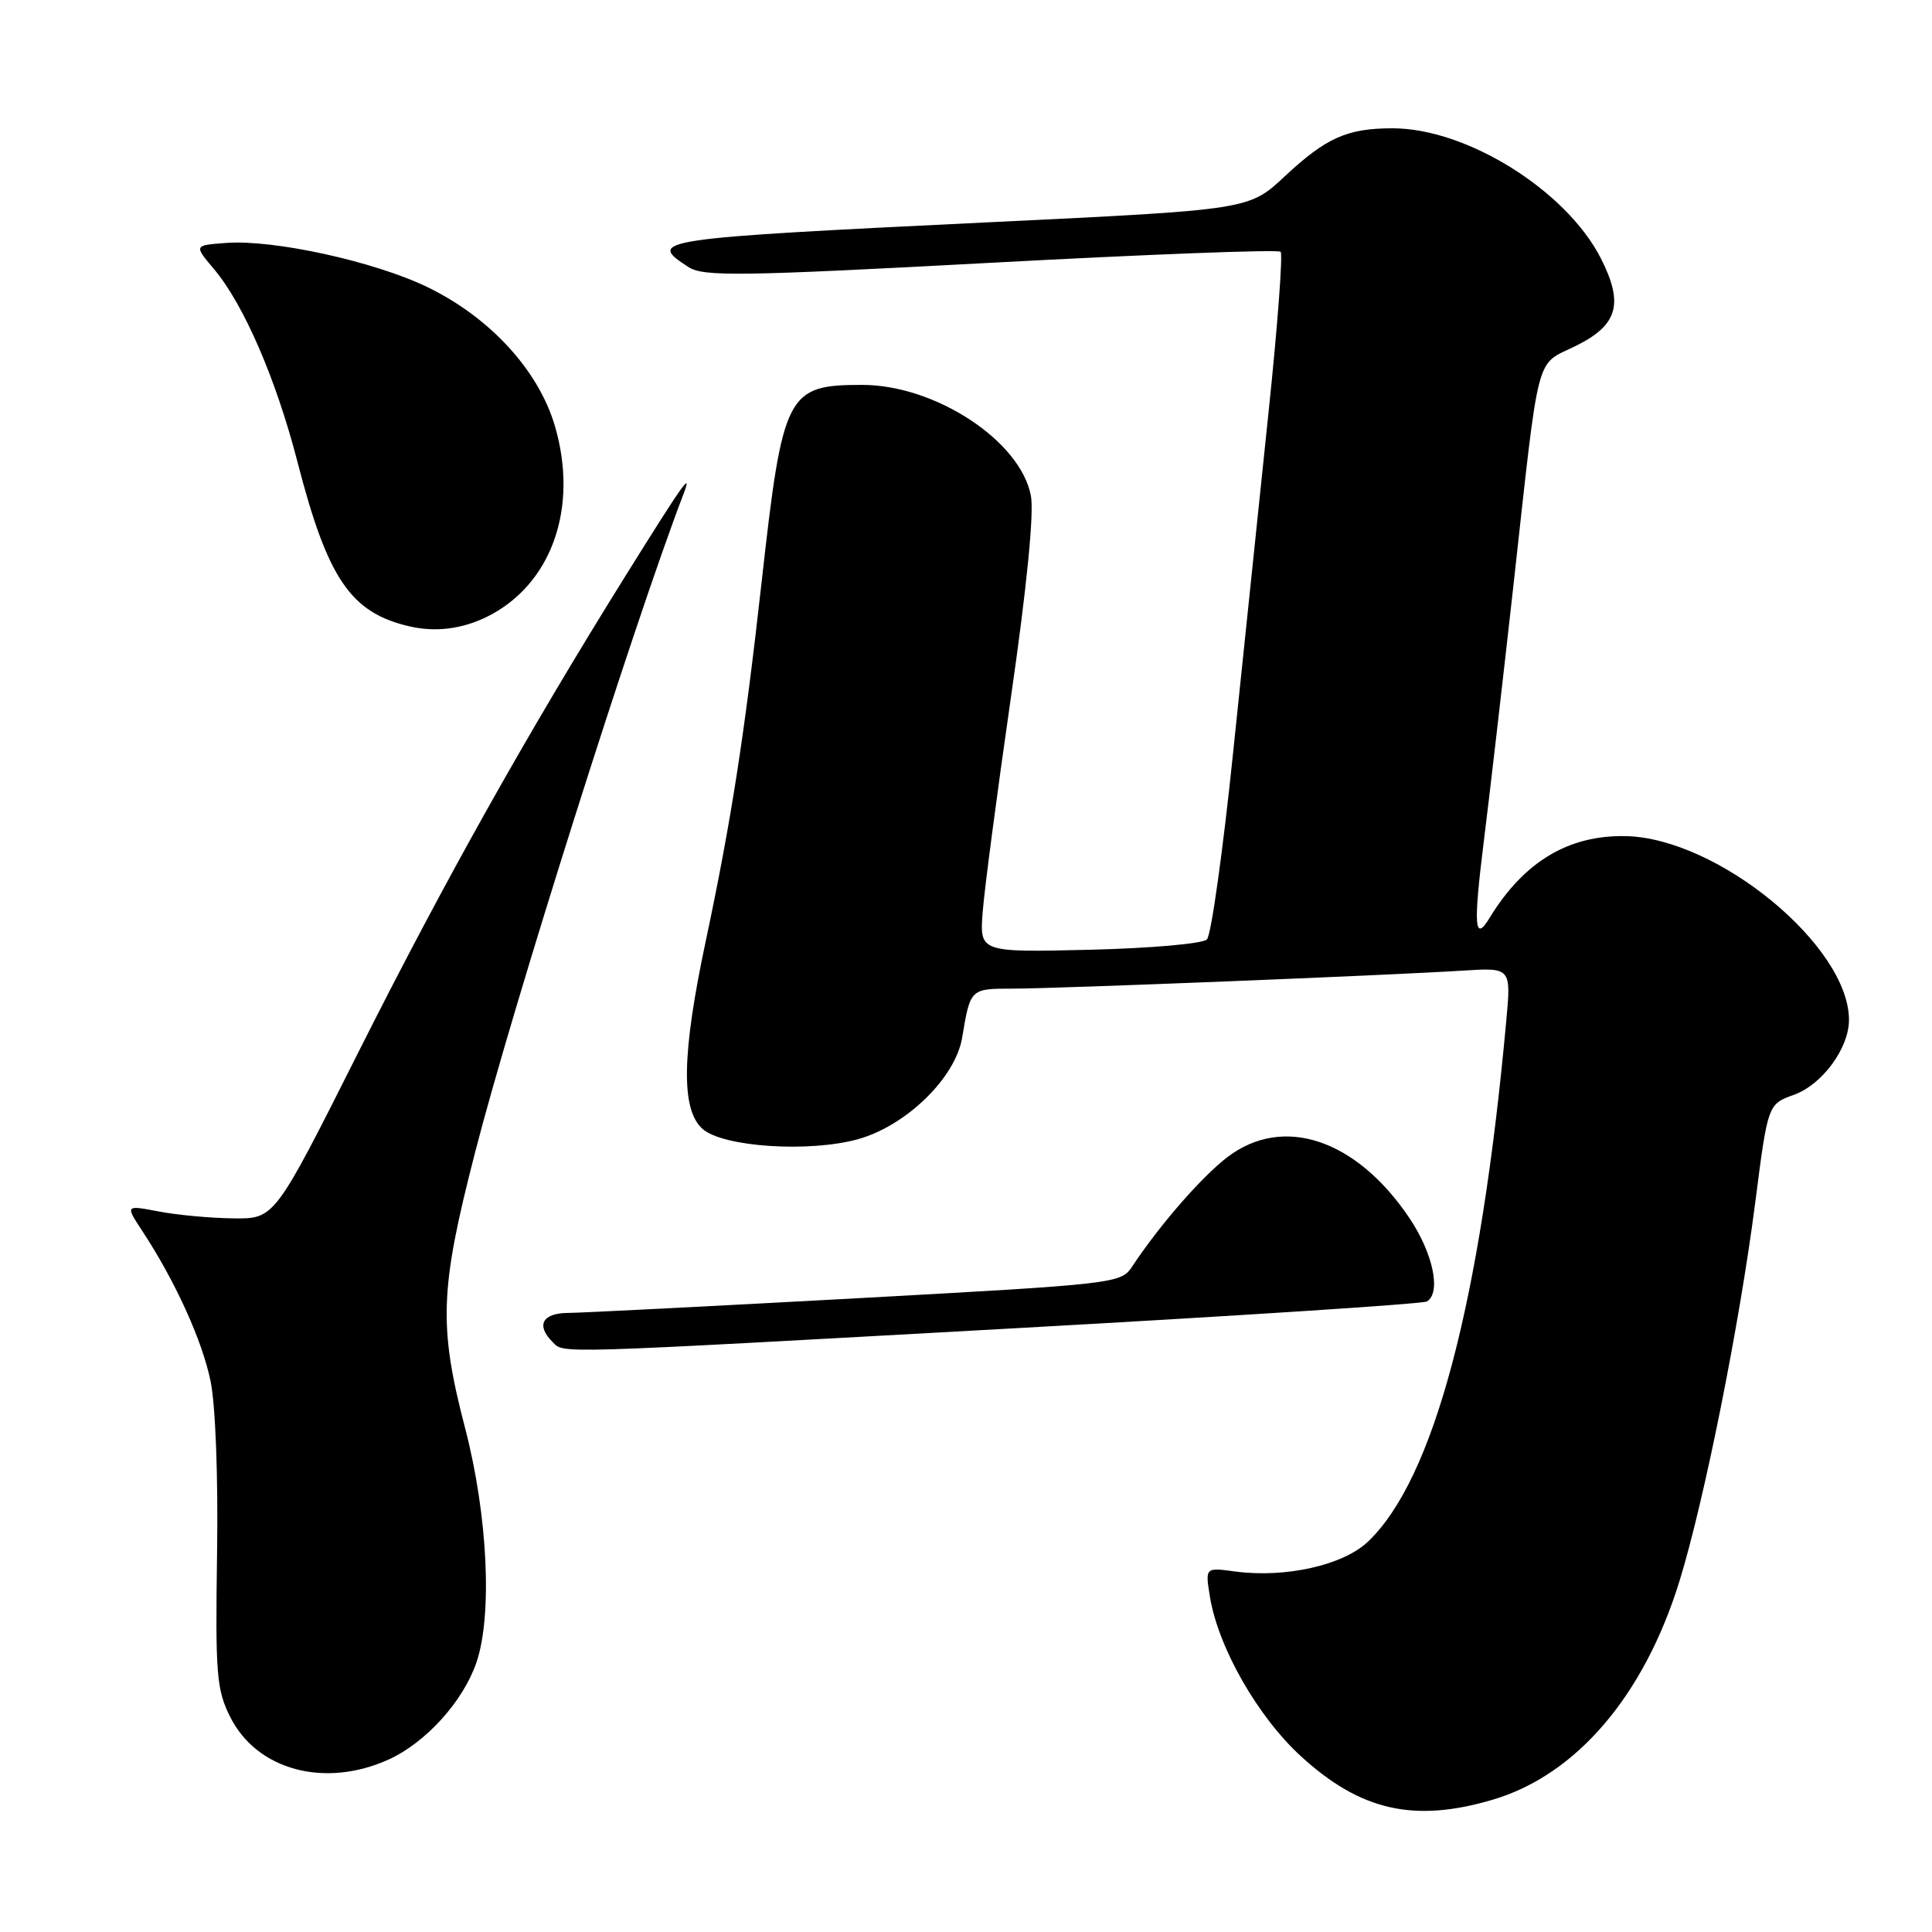 <?xml version="1.0" encoding="UTF-8" standalone="no"?>
<!DOCTYPE svg PUBLIC "-//W3C//DTD SVG 1.1//EN" "http://www.w3.org/Graphics/SVG/1.1/DTD/svg11.dtd" >
<svg xmlns="http://www.w3.org/2000/svg" xmlns:xlink="http://www.w3.org/1999/xlink" version="1.1" viewBox="0 0 256 256">
 <g >
 <path fill="currentColor"
d=" M 197.83 238.46 C 208.90 235.17 217.85 224.68 222.54 209.50 C 225.82 198.87 230.48 175.61 232.57 159.41 C 234.25 146.31 234.25 146.31 237.70 145.07 C 241.46 143.71 244.99 138.91 245.00 135.15 C 245.01 125.36 227.63 111.05 215.42 110.79 C 207.83 110.63 201.91 114.19 197.37 121.64 C 195.37 124.92 195.21 122.75 196.61 111.50 C 197.37 105.45 199.11 90.38 200.49 78.00 C 204.06 45.79 203.35 48.54 208.83 45.82 C 214.39 43.06 215.18 40.24 212.11 34.21 C 207.52 25.23 194.34 17.00 184.53 17.00 C 178.50 17.00 175.73 18.24 170.22 23.38 C 165.50 27.79 165.50 27.79 131.50 29.43 C 86.64 31.60 85.58 31.75 91.25 35.40 C 93.22 36.67 98.15 36.60 131.31 34.82 C 152.10 33.70 169.37 33.04 169.69 33.36 C 170.00 33.67 169.28 43.28 168.08 54.71 C 166.88 66.15 164.79 86.29 163.42 99.48 C 162.06 112.67 160.49 123.92 159.92 124.48 C 159.36 125.05 152.44 125.65 144.35 125.85 C 129.80 126.19 129.80 126.19 130.21 120.85 C 130.43 117.91 132.12 105.11 133.95 92.41 C 136.05 77.90 137.03 67.98 136.60 65.70 C 135.24 58.43 123.94 51.00 114.24 51.00 C 104.26 51.00 103.72 52.05 100.94 76.94 C 98.64 97.54 96.88 108.83 93.50 124.77 C 90.34 139.65 90.21 146.98 93.07 149.57 C 95.75 151.99 107.24 152.75 113.72 150.94 C 120.10 149.15 126.60 142.81 127.49 137.50 C 128.58 130.98 128.56 131.00 134.21 131.00 C 140.00 131.00 183.71 129.25 193.87 128.61 C 200.24 128.21 200.24 128.21 199.58 135.36 C 196.16 172.76 189.97 196.01 181.25 204.29 C 177.96 207.41 170.33 209.12 163.66 208.23 C 159.69 207.69 159.69 207.69 160.32 211.57 C 161.41 218.29 166.66 227.49 172.41 232.74 C 180.30 239.95 187.41 241.55 197.83 238.46 Z  M 51.51 233.14 C 56.41 230.91 61.34 225.47 63.11 220.34 C 65.27 214.09 64.64 200.85 61.65 189.32 C 58.10 175.68 58.27 170.89 62.93 152.78 C 67.88 133.51 83.89 82.92 90.55 65.50 C 91.81 62.22 90.61 63.91 82.76 76.50 C 69.72 97.43 58.84 116.84 47.45 139.50 C 36.39 161.50 36.39 161.50 30.95 161.44 C 27.95 161.41 23.50 161.00 21.05 160.53 C 16.60 159.68 16.60 159.68 18.84 163.09 C 23.23 169.77 26.78 177.58 27.90 183.00 C 28.56 186.22 28.92 195.76 28.76 206.00 C 28.53 221.82 28.69 223.89 30.50 227.50 C 34.03 234.56 43.05 236.98 51.51 233.14 Z  M 134.33 176.01 C 163.93 174.37 188.57 172.77 189.08 172.45 C 190.99 171.27 189.89 166.06 186.75 161.39 C 179.71 150.93 170.02 147.69 162.63 153.33 C 159.21 155.95 153.64 162.34 150.00 167.85 C 148.53 170.07 147.76 170.15 113.50 172.03 C 94.25 173.08 77.04 173.96 75.25 173.97 C 71.86 174.00 71.01 175.61 73.20 177.80 C 74.78 179.38 72.47 179.44 134.33 176.01 Z  M 64.50 81.74 C 73.06 77.52 76.70 67.35 73.54 56.49 C 71.39 49.10 64.93 42.05 56.61 38.03 C 49.62 34.65 36.29 31.72 29.98 32.19 C 25.69 32.50 25.69 32.50 28.35 35.65 C 32.29 40.32 36.59 50.24 39.42 61.22 C 43.42 76.73 46.48 81.21 54.28 83.00 C 57.70 83.79 61.22 83.35 64.50 81.74 Z "/>
</g>
</svg>